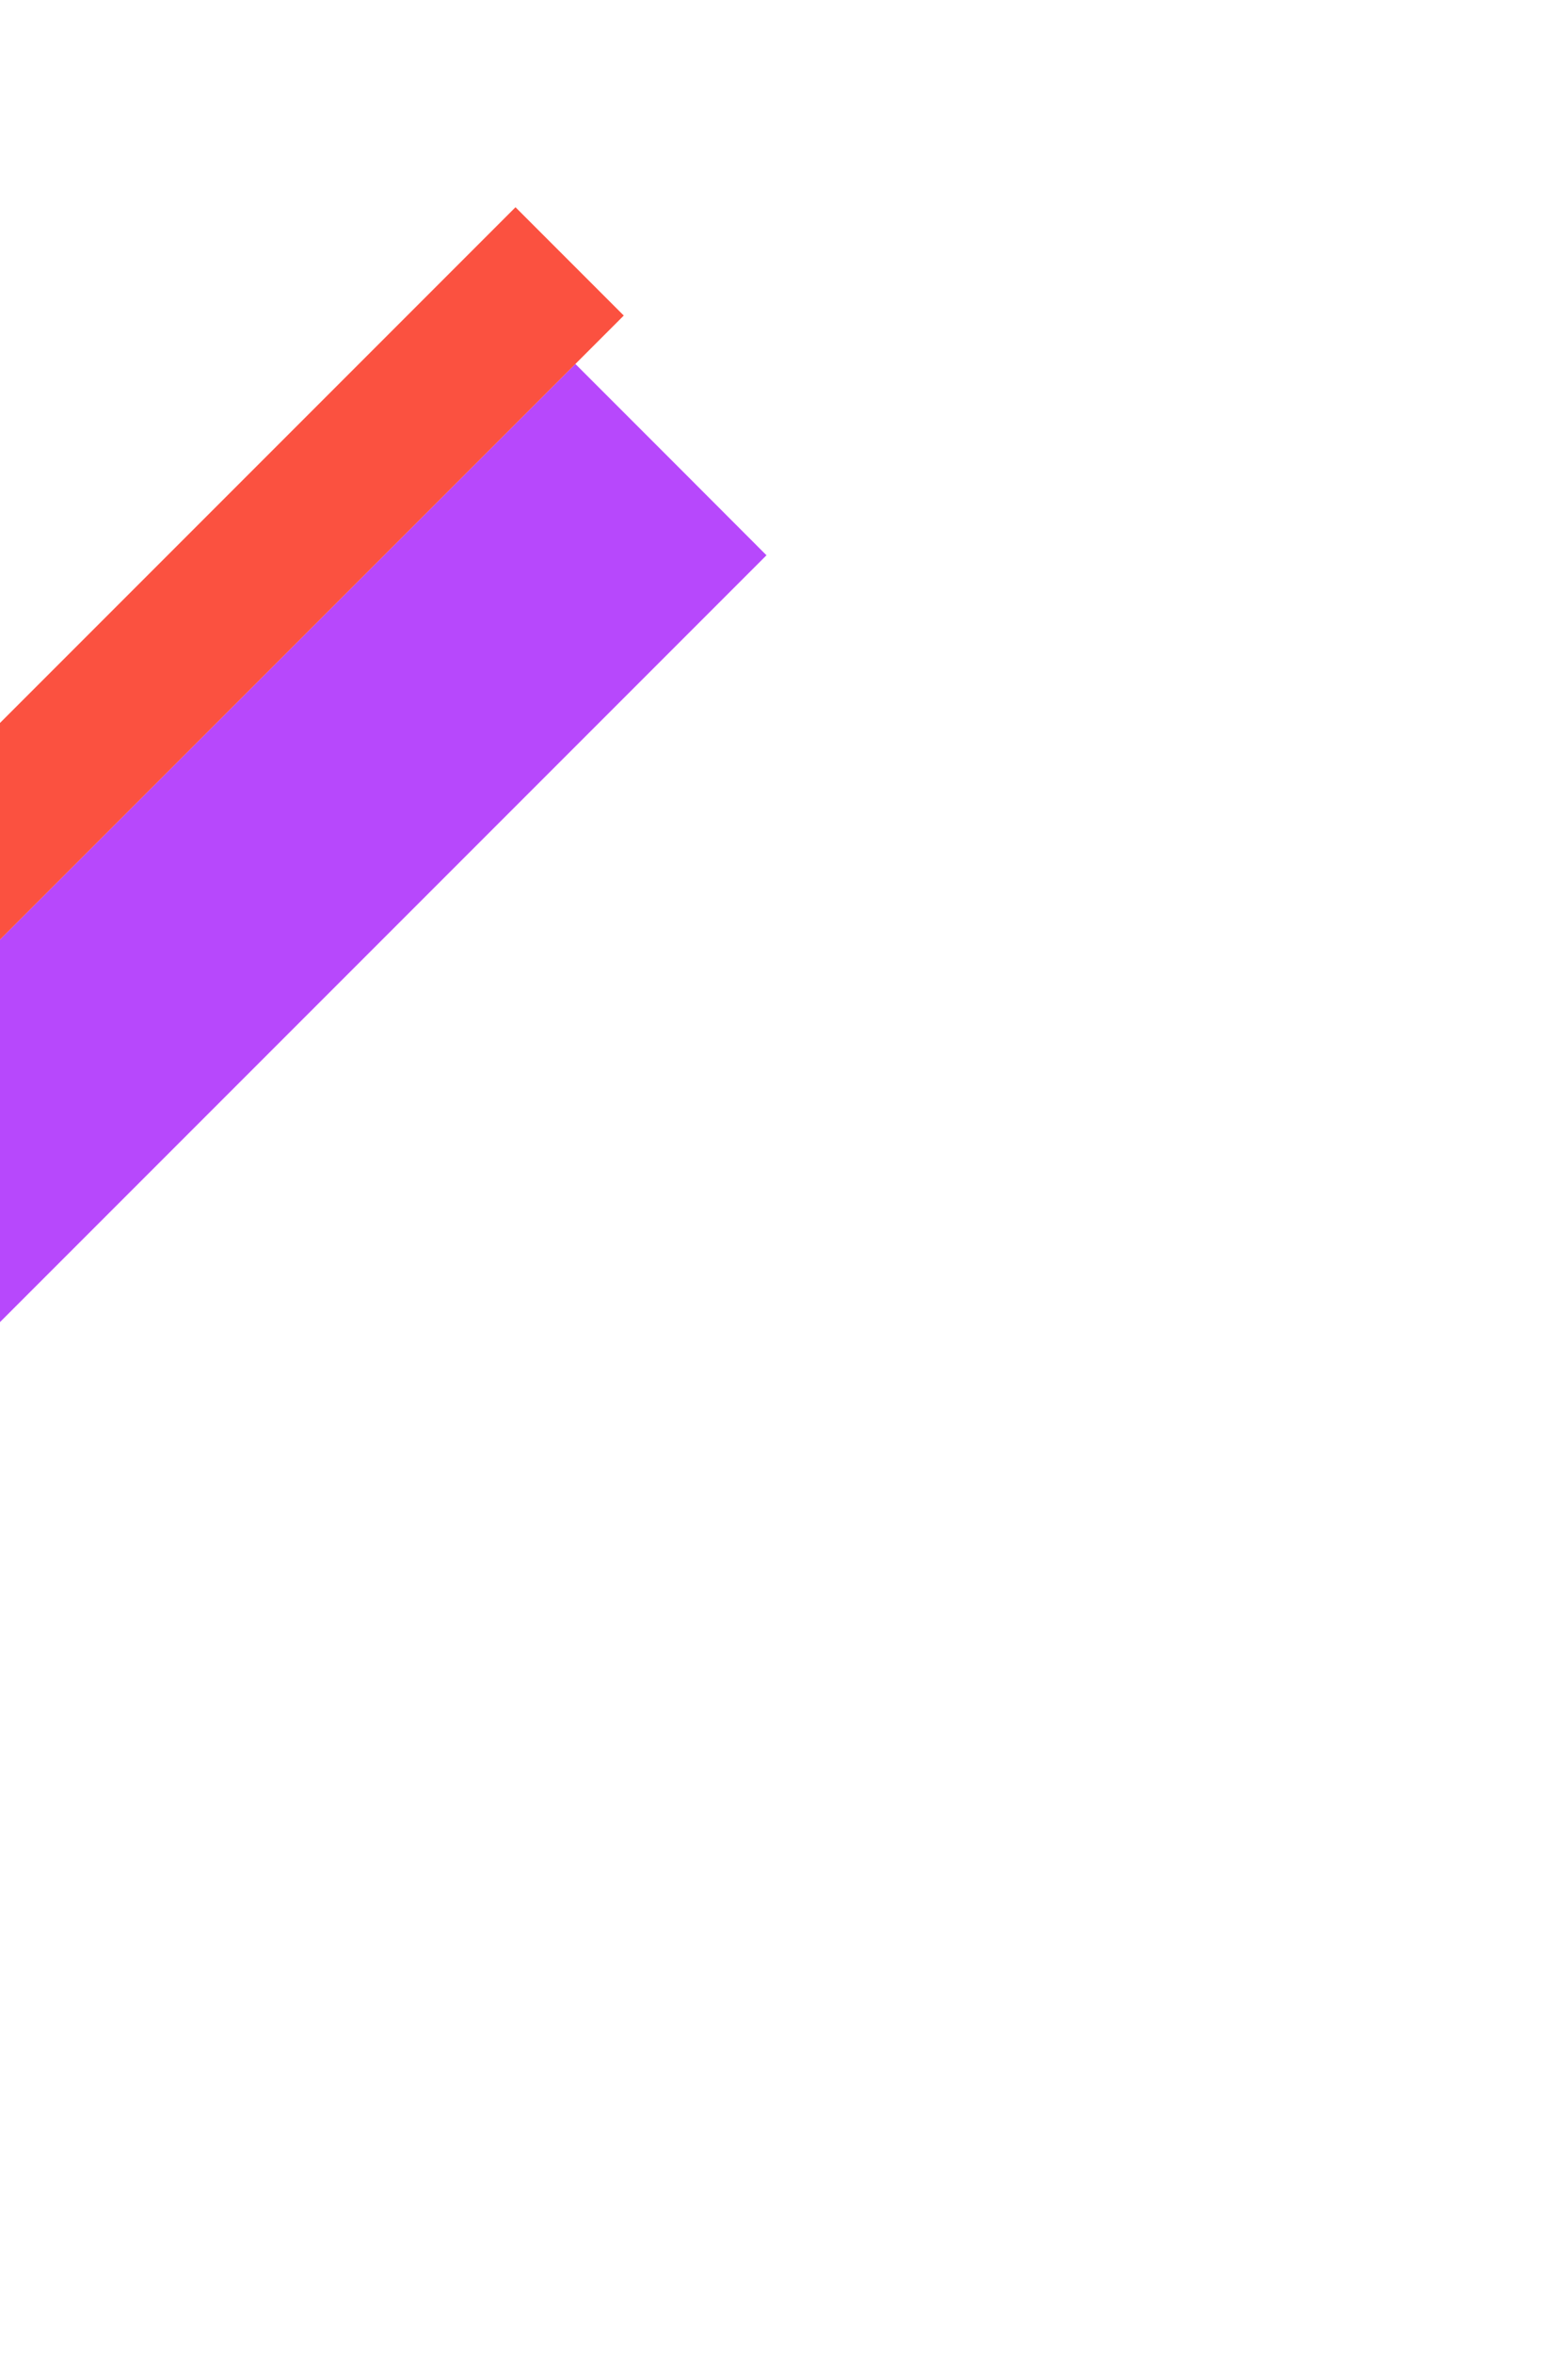 <svg xmlns="http://www.w3.org/2000/svg" viewBox="0 0 1280 1920"><path fill="#b748fc" d="M552.8 380.1L469.7 297 0 766.7v312.1l625.7-625.7z"/><path fill="#fb5140" d="M420.8 169.1L0 589.9v176.8L469.7 297l39.5-39.5z"/></svg>
